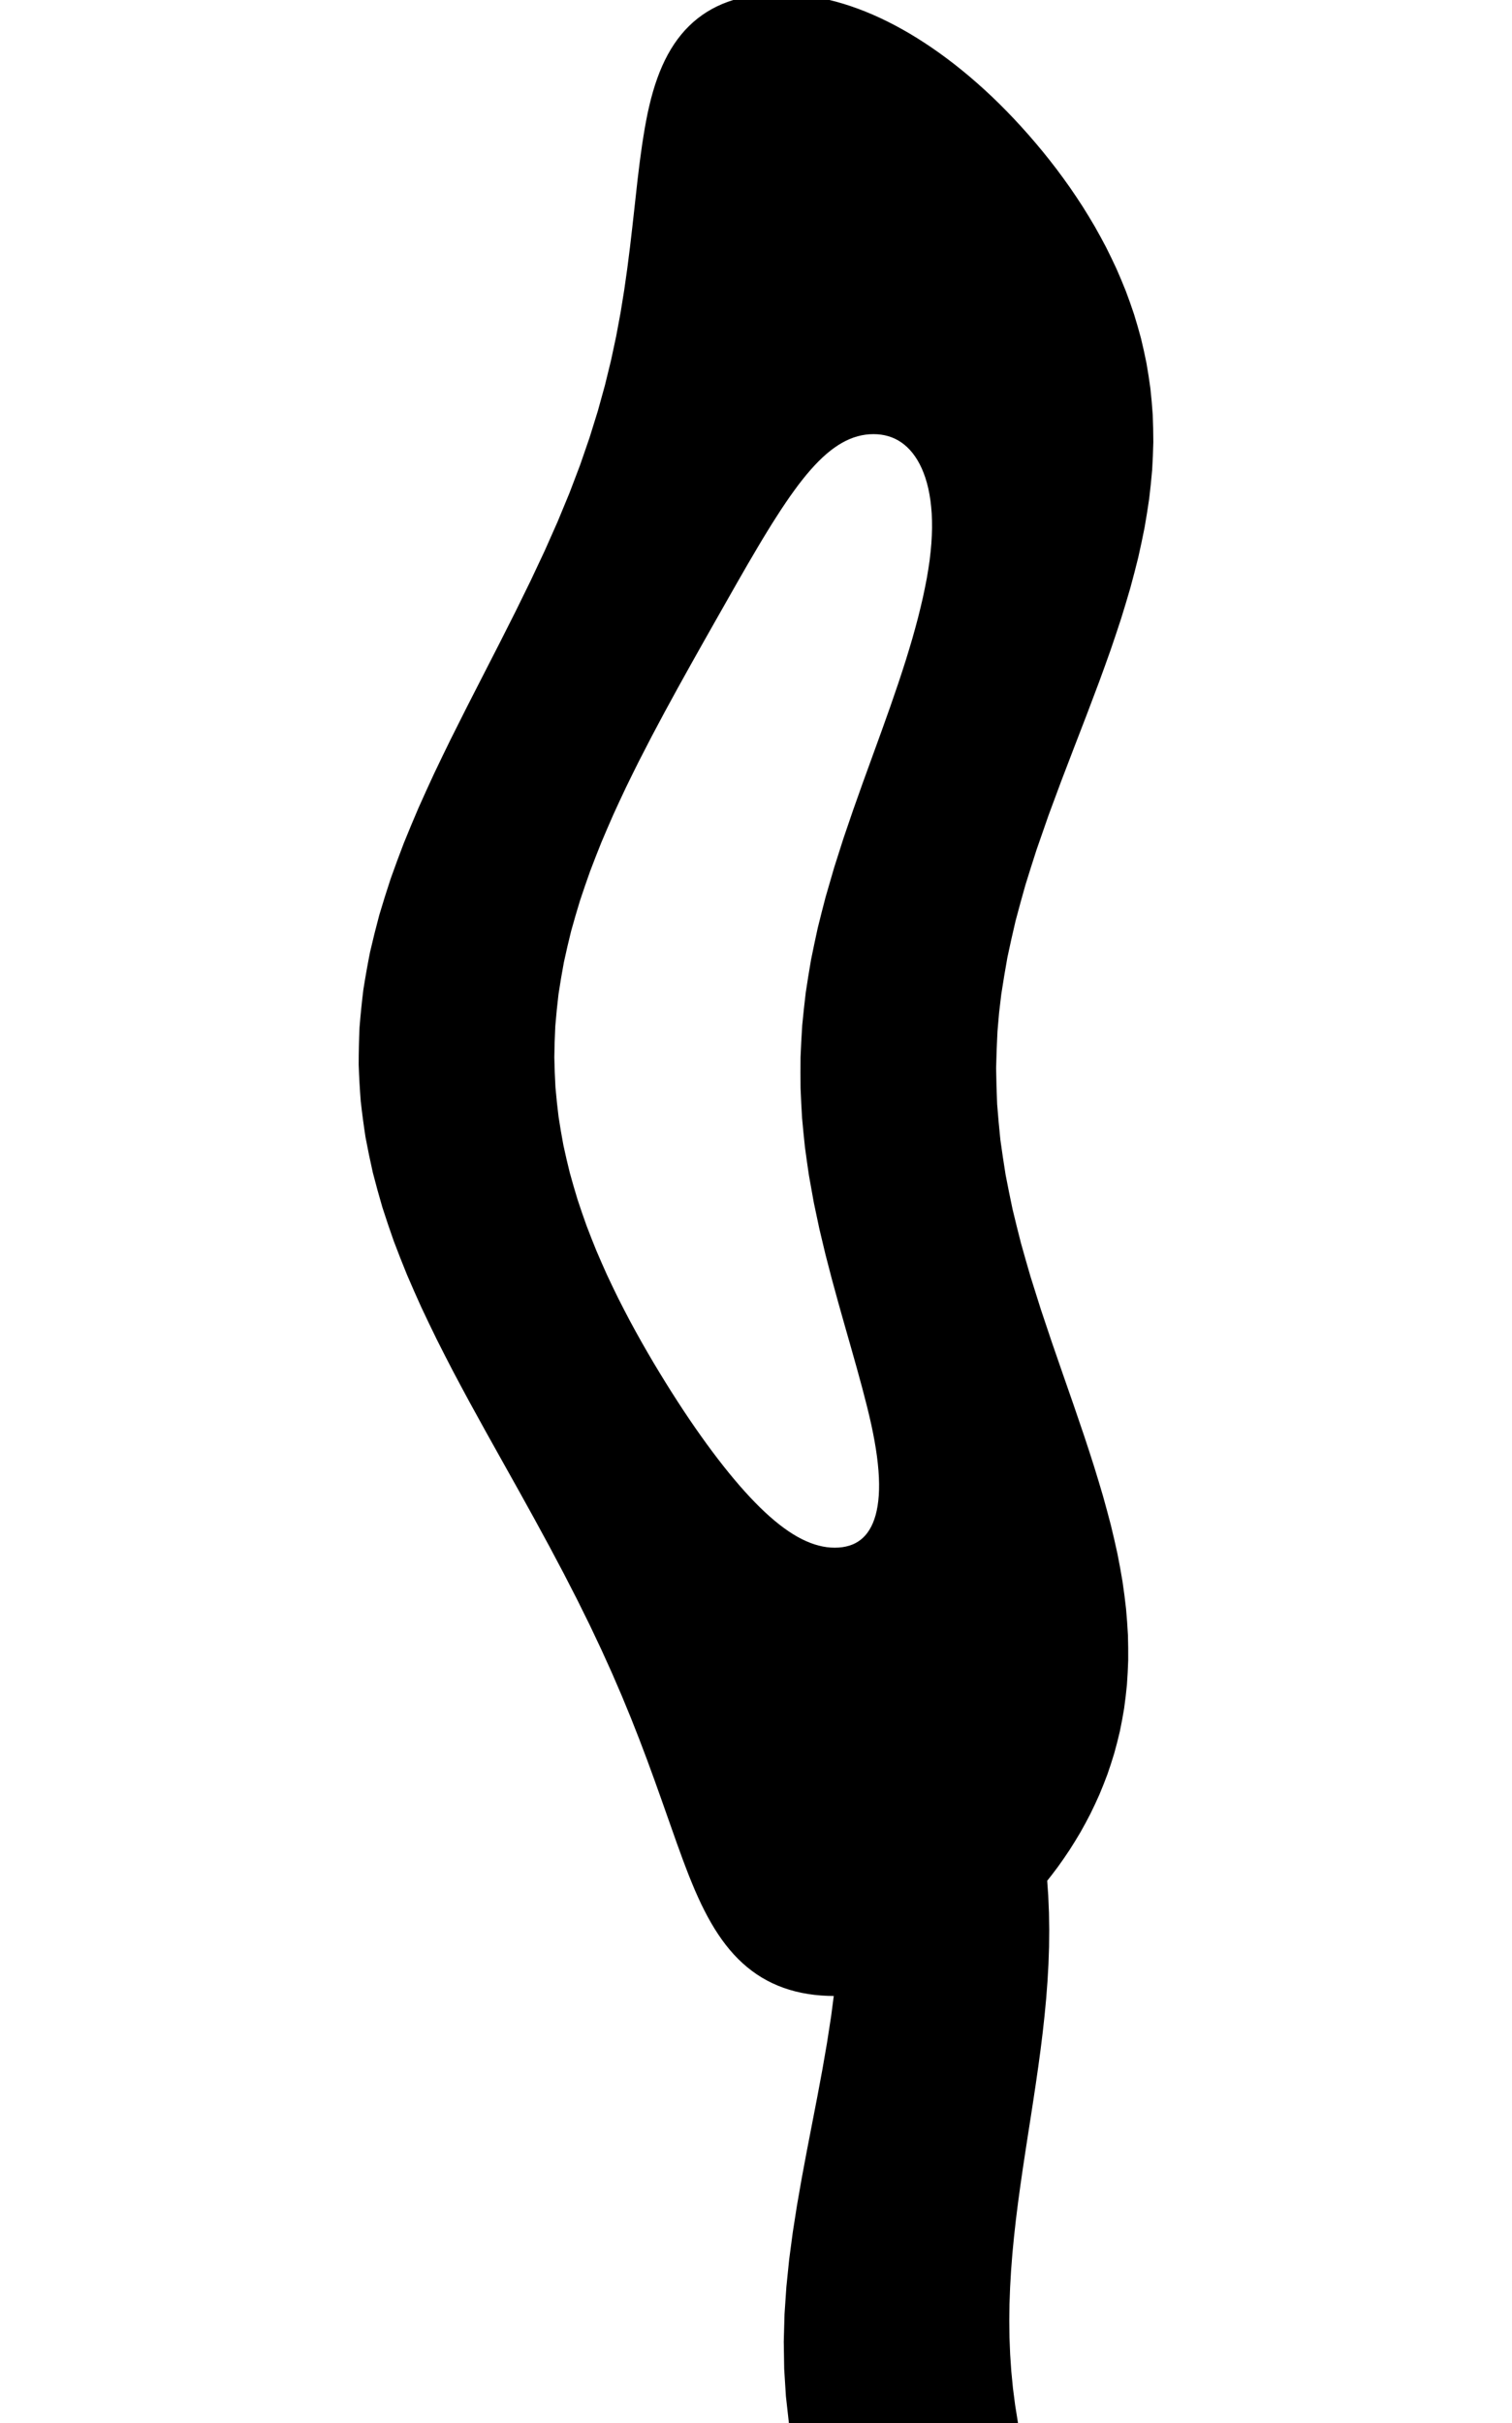 <svg
					xmlns="http://www.w3.org/2000/svg" xmlns:xlink="http://www.w3.org/1999/xlink"
					style="
						overflow: visible;
						height: 100;
					"
					viewBox="-7.959 4.263256414560601e-13 62.441 193.32"
				>
					<path d="M 42.349 79.26 L 42.349 79.26 Q 42.254 80.017 42.17 80.767 Q 42.099 81.518 42.041 82.263 Q 41.964 83.754 41.931 85.221 Q 41.952 86.689 42.014 88.133 Q 42.126 89.578 42.274 90.999 Q 42.47 92.421 42.696 93.82 Q 42.964 95.219 43.256 96.595 Q 43.586 97.971 43.933 99.324 Q 44.311 100.677 44.7 102.008 Q 45.113 103.338 45.531 104.645 Q 45.967 105.953 46.4 107.237 Q 46.845 108.522 47.281 109.784 Q 47.725 111.045 48.152 112.284 Q 48.581 113.523 48.989 114.739 Q 49.394 115.955 49.772 117.149 Q 50.143 118.342 50.485 119.512 Q 50.814 120.683 51.111 121.83 Q 51.392 122.978 51.631 124.091 Q 51.853 125.205 52.031 126.285 Q 52.191 127.365 52.306 128.411 Q 52.402 129.458 52.455 130.47 Q 52.486 131.483 52.477 132.461 Q 52.446 133.44 52.376 134.385 Q 52.285 135.33 52.156 136.241 Q 52.007 137.153 51.823 138.03 Q 51.62 138.908 51.383 139.751 Q 51.13 140.595 50.846 141.405 Q 50.545 142.215 50.217 142.991 Q 49.874 143.768 49.506 144.51 Q 49.125 145.253 48.721 145.961 Q 48.305 146.67 47.869 147.345 Q 47.423 148.02 46.959 148.661 Q 46.485 149.303 45.997 149.91 L 45.997 149.91 L 46.093 151.267 L 46.15 152.623 L 46.171 153.98 L 46.157 155.336 L 46.111 156.693 L 46.034 158.049 L 45.931 159.406 L 45.802 160.763 L 45.653 162.119 L 45.485 163.476 L 45.301 164.832 L 45.106 166.189 L 44.902 167.545 L 44.693 168.902 L 44.481 170.258 L 44.272 171.615 L 44.067 172.972 L 43.871 174.328 L 43.686 175.685 L 43.516 177.041 L 43.365 178.398 L 43.234 179.754 L 43.128 181.111 L 43.049 182.468 L 42.999 183.824 L 42.982 185.181 L 42.999 186.537 L 43.053 187.894 L 43.146 189.25 L 43.278 190.607 L 43.453 191.963 L 43.67 193.32 L 43.13 193.32 L 42.59 193.32 L 42.05 193.32 L 41.51 193.32 L 40.97 193.32 L 40.43 193.32 L 39.89 193.32 L 39.35 193.32 L 38.81 193.32 L 38.27 193.32 L 37.73 193.32 L 37.19 193.32 L 36.65 193.32 L 36.11 193.32 L 35.57 193.32 L 35.03 193.32 L 34.49 193.32 L 33.95 193.32 L 33.41 193.32 L 32.87 193.32 L 32.33 193.32 L 31.79 193.32 L 31.25 193.32 L 30.71 193.32 L 30.17 193.32 L 29.63 193.32 L 29.09 193.32 L 28.55 193.32 L 28.01 193.32 L 27.47 193.32 L 26.93 193.32 L 26.39 193.32 L 26.148 191.16 L 26.012 189 L 25.978 186.84 L 26.038 184.68 L 26.184 182.52 L 26.404 180.36 L 26.69 178.2 L 27.028 176.04 L 27.406 173.88 L 27.81 171.72 L 28.228 169.56 L 28.646 167.4 L 29.049 165.24 L 29.424 163.08 L 29.758 160.92 L 30.039 158.76 L 29.539 158.76 Q 29.269 158.76 29.005 158.75 Q 28.742 158.741 28.485 158.721 Q 28.228 158.702 27.978 158.673 Q 27.727 158.644 27.483 158.605 Q 27.24 158.566 27.002 158.518 Q 26.765 158.469 26.534 158.411 Q 26.072 158.295 25.636 158.139 Q 25.199 157.984 24.788 157.79 Q 24.376 157.596 23.99 157.364 Q 23.602 157.131 23.238 156.859 Q 22.874 156.588 22.533 156.278 Q 22.19 155.967 21.87 155.618 Q 21.548 155.269 21.248 154.881 Q 20.945 154.493 20.662 154.067 Q 20.376 153.64 20.109 153.174 Q 19.838 152.709 19.584 152.205 Q 19.325 151.7 19.082 151.157 Q 18.833 150.614 18.598 150.032 Q 18.355 149.451 18.123 148.83 Q 17.883 148.209 17.651 147.557 Q 17.409 146.906 17.172 146.222 Q 16.923 145.539 16.678 144.825 Q 16.42 144.11 16.163 143.364 Q 15.892 142.619 15.619 141.842 Q 15.331 141.064 15.039 140.256 Q 14.731 139.448 14.415 138.608 Q 14.083 137.768 13.742 136.898 Q 13.382 136.027 13.011 135.124 Q 12.621 134.222 12.219 133.289 Q 11.796 132.355 11.359 131.39 Q 10.902 130.425 10.43 129.429 Q 9.938 128.433 9.429 127.406 Q 8.902 126.379 8.357 125.32 Q 7.796 124.261 7.217 123.171 Q 6.624 122.081 6.014 120.96 Q 5.392 119.839 4.759 118.694 Q 4.116 117.549 3.465 116.381 Q 2.808 115.212 2.146 114.021 Q 1.483 112.829 0.82 111.613 Q 0.161 110.398 -0.494 109.159 Q -1.14 107.92 -1.774 106.657 Q -2.395 105.394 -2.999 104.108 Q -3.583 102.822 -4.143 101.513 Q -4.678 100.203 -5.182 98.87 Q -5.655 97.536 -6.09 96.18 Q -6.489 94.823 -6.843 93.442 Q -7.156 92.062 -7.419 90.658 Q -7.636 89.254 -7.796 87.827 Q -7.908 86.399 -7.959 84.948 Q -7.958 83.497 -7.893 82.023 Q -7.775 80.548 -7.592 79.05 L -7.592 79.05 Q -7.356 77.552 -7.064 76.078 Q -6.724 74.604 -6.335 73.154 Q -5.905 71.704 -5.433 70.277 Q -4.927 68.851 -4.387 67.449 Q -3.82 66.047 -3.227 64.669 Q -2.614 63.291 -1.984 61.937 Q -1.34 60.583 -0.687 59.253 Q -0.026 57.923 0.637 56.618 Q 1.3 55.312 1.961 54.03 Q 2.615 52.748 3.262 51.49 Q 3.897 50.232 4.52 48.998 Q 5.128 47.764 5.719 46.554 Q 6.291 45.345 6.845 44.159 Q 7.376 42.973 7.887 41.811 Q 8.373 40.649 8.838 39.512 Q 9.277 38.374 9.694 37.26 Q 10.083 36.146 10.451 35.064 Q 10.792 33.982 11.114 32.932 Q 11.409 31.881 11.686 30.862 Q 11.938 29.843 12.176 28.856 Q 12.389 27.869 12.591 26.914 Q 12.77 25.958 12.941 25.034 Q 13.091 24.11 13.235 23.218 Q 13.361 22.326 13.484 21.465 Q 13.591 20.604 13.698 19.775 Q 13.791 18.946 13.887 18.149 Q 13.971 17.352 14.061 16.586 Q 14.139 15.82 14.227 15.086 Q 14.305 14.352 14.395 13.65 Q 14.477 12.947 14.573 12.277 Q 14.662 11.606 14.767 10.967 Q 14.866 10.328 14.983 9.72 Q 15.096 9.113 15.232 8.543 Q 15.364 7.973 15.52 7.442 Q 15.673 6.91 15.852 6.417 Q 16.028 5.923 16.231 5.468 Q 16.432 5.012 16.66 4.594 Q 16.887 4.177 17.142 3.797 Q 17.396 3.417 17.678 3.075 Q 17.959 2.734 18.269 2.43 Q 18.579 2.126 18.917 1.86 Q 19.255 1.595 19.621 1.367 Q 19.988 1.139 20.383 0.949 Q 20.779 0.759 21.203 0.608 Q 21.627 0.456 22.08 0.342 Q 22.307 0.285 22.541 0.237 Q 22.775 0.19 23.016 0.152 Q 23.257 0.114 23.505 0.085 Q 23.753 0.057 24.009 0.038 Q 24.264 0.019 24.527 0.009 Q 24.79 4.263256414560601e-13 25.06 4.263256414560601e-13 L 25.06 4.263256414560601e-13 Q 25.334 4.263256414560601e-13 25.61 0.01 Q 25.885 0.019 26.162 0.038 Q 26.438 0.058 26.716 0.086 Q 26.994 0.115 27.272 0.154 Q 27.551 0.192 27.831 0.24 Q 28.11 0.288 28.391 0.346 Q 28.672 0.404 28.954 0.471 Q 29.236 0.538 29.519 0.615 Q 30.085 0.769 30.655 0.961 Q 31.225 1.153 31.8 1.384 Q 32.374 1.614 32.952 1.883 Q 33.53 2.153 34.112 2.46 Q 34.694 2.768 35.28 3.113 Q 35.865 3.459 36.453 3.844 Q 37.041 4.228 37.631 4.651 Q 38.22 5.074 38.812 5.535 Q 39.402 5.996 39.994 6.496 Q 40.583 6.996 41.173 7.534 Q 41.76 8.072 42.346 8.648 Q 42.928 9.225 43.509 9.84 Q 44.083 10.453 44.653 11.098 Q 45.216 11.742 45.773 12.418 Q 46.322 13.093 46.862 13.8 Q 47.394 14.507 47.914 15.246 Q 48.425 15.984 48.921 16.753 Q 49.406 17.523 49.875 18.324 Q 50.33 19.125 50.766 19.957 Q 51.186 20.789 51.585 21.653 Q 51.966 22.516 52.322 23.411 Q 52.659 24.305 52.967 25.231 Q 53.255 26.157 53.511 27.115 Q 53.744 28.072 53.942 29.061 Q 54.117 30.049 54.253 31.069 Q 54.365 32.089 54.436 33.14 Q 54.48 34.191 54.482 35.274 Q 54.458 36.356 54.389 37.47 Q 54.293 38.584 54.156 39.722 Q 53.993 40.859 53.788 42.021 Q 53.559 43.183 53.29 44.369 Q 52.998 45.555 52.668 46.764 Q 52.318 47.974 51.933 49.208 Q 51.532 50.442 51.099 51.7 Q 50.655 52.958 50.183 54.24 Q 49.706 55.522 49.206 56.828 Q 48.707 58.133 48.19 59.463 Q 47.681 60.793 47.162 62.147 Q 46.656 63.501 46.148 64.879 Q 45.661 66.257 45.18 67.659 Q 44.726 69.061 44.286 70.487 Q 43.881 71.914 43.497 73.364 Q 43.155 74.814 42.843 76.288 Q 42.578 77.762 42.349 79.26 L 42.349 79.26 Z M 6.999 79.26 L 6.999 79.26 Q 6.842 80.571 6.739 81.846 Q 6.675 83.121 6.66 84.36 Q 6.684 85.6 6.753 86.804 Q 6.858 88.008 7.004 89.177 Q 7.182 90.345 7.396 91.479 Q 7.64 92.612 7.914 93.709 Q 8.215 94.807 8.541 95.869 Q 8.89 96.931 9.259 97.958 Q 9.648 98.984 10.053 99.975 Q 10.475 100.966 10.907 101.922 Q 11.353 102.877 11.807 103.797 Q 12.271 104.717 12.74 105.602 Q 13.216 106.486 13.694 107.335 Q 14.177 108.184 14.659 108.998 Q 15.145 109.811 15.627 110.589 Q 16.112 111.368 16.591 112.11 Q 17.072 112.853 17.544 113.549 Q 18.016 114.245 18.479 114.894 Q 18.941 115.544 19.393 116.147 Q 19.844 116.751 20.285 117.308 Q 20.725 117.864 21.155 118.375 Q 21.583 118.885 22.002 119.349 Q 22.419 119.813 22.828 120.231 Q 23.235 120.649 23.634 121.02 Q 24.031 121.391 24.421 121.716 Q 24.809 122.041 25.191 122.319 Q 25.571 122.598 25.946 122.83 Q 26.319 123.062 26.687 123.248 Q 27.054 123.433 27.416 123.572 Q 27.778 123.712 28.135 123.804 Q 28.491 123.897 28.843 123.944 Q 29.194 123.99 29.541 123.99 L 29.541 123.99 Q 29.901 123.99 30.231 123.944 Q 30.56 123.897 30.859 123.804 Q 31.158 123.712 31.426 123.572 Q 31.693 123.433 31.93 123.248 Q 32.166 123.062 32.37 122.83 Q 32.574 122.598 32.745 122.319 Q 32.916 122.041 33.054 121.716 Q 33.19 121.391 33.294 121.02 Q 33.395 120.649 33.463 120.231 Q 33.53 119.813 33.562 119.349 Q 33.592 118.885 33.587 118.375 Q 33.58 117.864 33.538 117.308 Q 33.494 116.751 33.415 116.147 Q 33.334 115.544 33.218 114.894 Q 33.101 114.245 32.95 113.549 Q 32.797 112.853 32.611 112.11 Q 32.426 111.368 32.218 110.589 Q 32.011 109.811 31.783 108.998 Q 31.558 108.184 31.314 107.335 Q 31.076 106.486 30.82 105.602 Q 30.573 104.717 30.311 103.797 Q 30.06 102.877 29.798 101.922 Q 29.549 100.966 29.293 99.975 Q 29.054 98.984 28.812 97.958 Q 28.59 96.931 28.369 95.869 Q 28.172 94.807 27.982 93.709 Q 27.818 92.612 27.666 91.479 Q 27.544 90.345 27.439 89.177 Q 27.367 88.008 27.318 86.804 Q 27.304 85.6 27.317 84.36 Q 27.368 83.121 27.45 81.846 Q 27.572 80.571 27.729 79.26 L 27.729 79.26 Q 27.926 77.951 28.146 76.677 Q 28.403 75.403 28.676 74.163 Q 28.981 72.924 29.297 71.719 Q 29.64 70.514 29.987 69.343 Q 30.356 68.173 30.723 67.037 Q 31.108 65.901 31.487 64.8 Q 31.878 63.698 32.257 62.631 Q 32.646 61.565 33.019 60.533 Q 33.397 59.5 33.756 58.503 Q 34.117 57.505 34.455 56.542 Q 34.792 55.579 35.105 54.651 Q 35.415 53.722 35.698 52.828 Q 35.977 51.934 36.227 51.075 Q 36.472 50.216 36.687 49.391 Q 36.896 48.566 37.075 47.776 Q 37.247 46.986 37.389 46.23 Q 37.523 45.474 37.62 44.766 Q 37.709 44.058 37.761 43.396 Q 37.806 42.735 37.816 42.121 Q 37.819 41.507 37.788 40.941 Q 37.751 40.374 37.682 39.854 Q 37.608 39.335 37.504 38.863 Q 37.395 38.39 37.257 37.965 Q 37.115 37.54 36.947 37.163 Q 36.775 36.785 36.578 36.454 Q 36.378 36.124 36.154 35.84 Q 35.929 35.557 35.68 35.321 Q 35.43 35.085 35.158 34.896 Q 34.885 34.707 34.591 34.565 Q 34.296 34.423 33.981 34.329 Q 33.666 34.234 33.33 34.187 Q 32.995 34.14 32.639 34.14 L 32.639 34.14 Q 32.283 34.14 31.934 34.187 Q 31.584 34.234 31.241 34.329 Q 30.897 34.423 30.559 34.565 Q 30.22 34.707 29.887 34.896 Q 29.552 35.085 29.222 35.321 Q 28.89 35.557 28.562 35.84 Q 28.231 36.124 27.903 36.454 Q 27.572 36.785 27.242 37.163 Q 26.909 37.54 26.574 37.965 Q 26.236 38.39 25.896 38.863 Q 25.551 39.335 25.202 39.854 Q 24.847 40.374 24.487 40.941 Q 24.12 41.507 23.746 42.121 Q 23.366 42.735 22.976 43.396 Q 22.579 44.058 22.171 44.766 Q 21.756 45.474 21.329 46.23 Q 20.895 46.986 20.45 47.776 Q 19.997 48.566 19.533 49.391 Q 19.062 50.216 18.58 51.075 Q 18.093 51.934 17.595 52.828 Q 17.093 53.722 16.582 54.651 Q 16.069 55.579 15.549 56.542 Q 15.028 57.505 14.503 58.503 Q 13.981 59.5 13.456 60.533 Q 12.938 61.565 12.421 62.631 Q 11.914 63.698 11.413 64.8 Q 10.926 65.901 10.449 67.037 Q 9.991 68.173 9.549 69.343 Q 9.129 70.514 8.731 71.719 Q 8.361 72.924 8.019 74.163 Q 7.709 75.403 7.435 76.677 Q 7.196 77.951 6.999 79.26 L 6.999 79.26 Z" fill="black" stroke="black" />
				</svg>